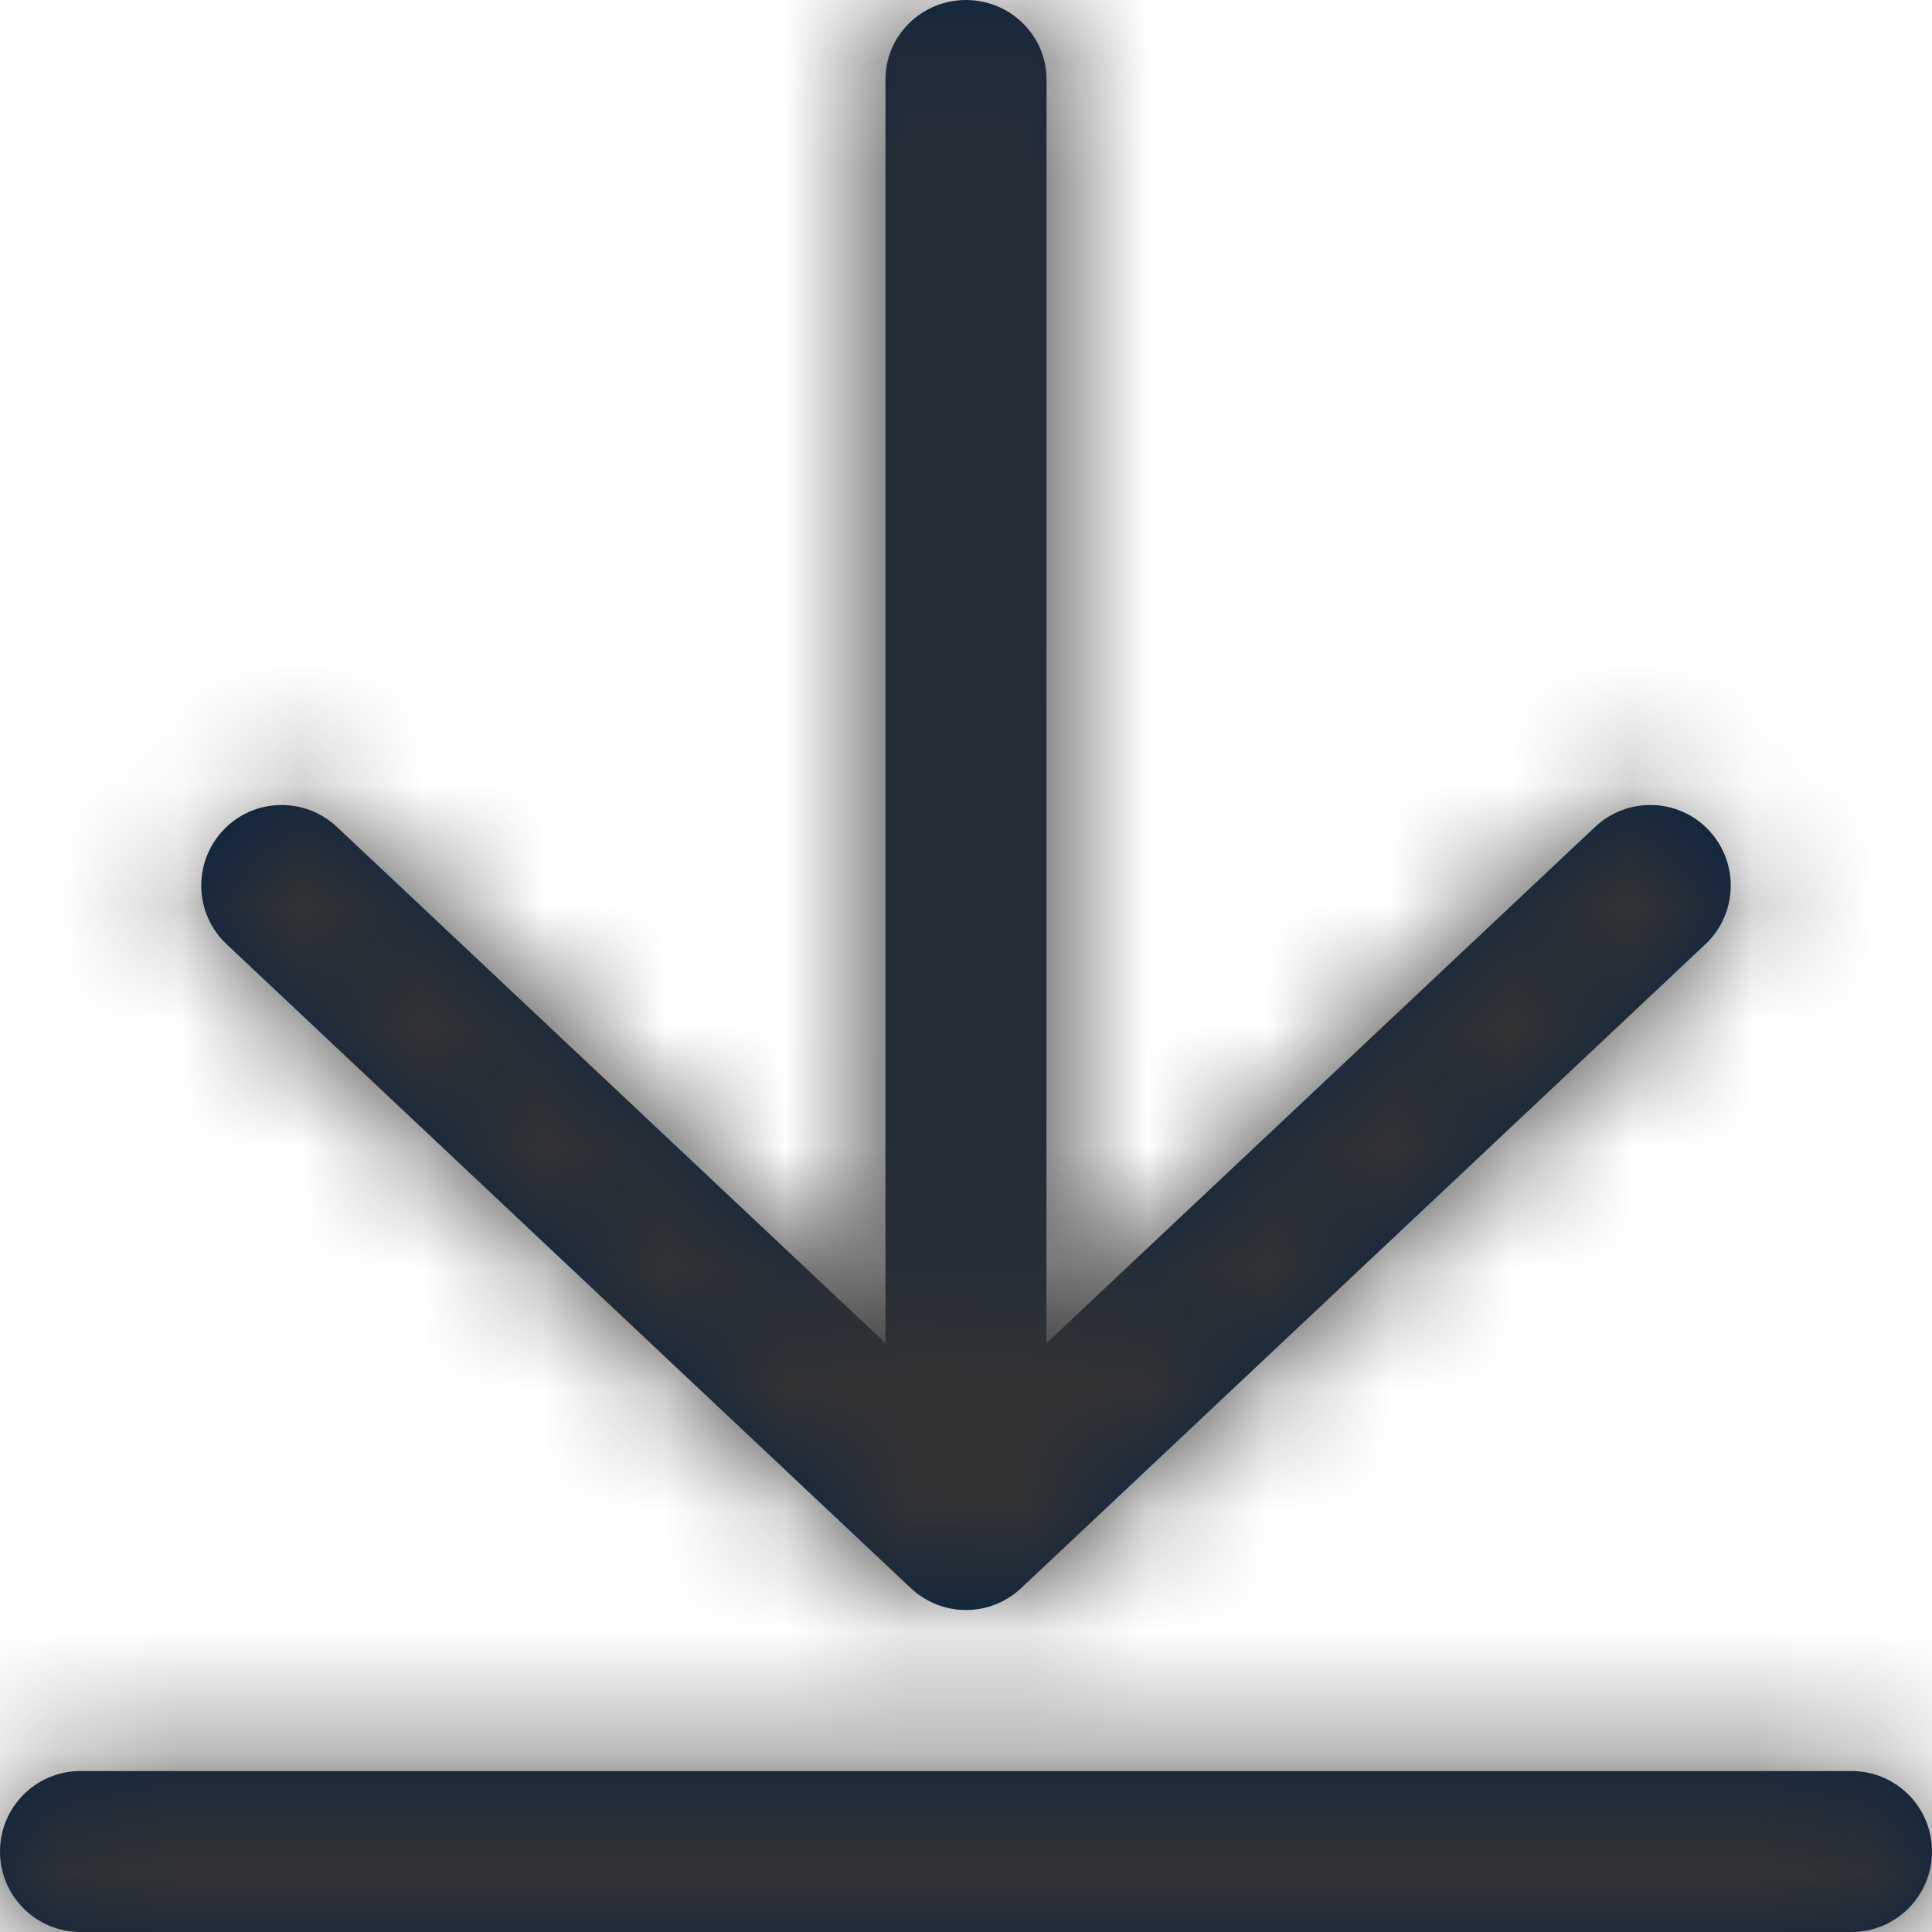 <?xml version="1.0" encoding="UTF-8"?>
<svg width="16px" height="16px" viewBox="0 0 16 16" version="1.1" xmlns="http://www.w3.org/2000/svg" xmlns:xlink="http://www.w3.org/1999/xlink">
    <title>Icons/16px/Interface/Download</title>
    <defs>
        <path d="M15.333,14.667 C15.702,14.667 16,14.965 16,15.333 C16,15.702 15.702,16 15.333,16 L0.667,16 C0.298,16 0,15.702 0,15.333 C0,14.965 0.298,14.667 0.667,14.667 L15.333,14.667 Z M8,-1.13686838e-13 C8.368,-1.13686838e-13 8.667,0.295 8.667,0.659 L8.666,11.124 L13.21,6.848 C13.478,6.596 13.9,6.608 14.152,6.876 C14.404,7.145 14.392,7.566 14.124,7.819 L8.457,13.152 C8.2,13.394 7.8,13.394 7.543,13.152 L1.876,7.819 C1.608,7.566 1.596,7.145 1.848,6.876 C2.1,6.608 2.522,6.596 2.79,6.848 L7.333,11.123 L7.333,0.659 C7.333,0.295 7.632,-1.13686838e-13 8,-1.13686838e-13 Z" id="path-1"></path>
    </defs>
    <g id="Icons/16px/Interface/Download" stroke="none" stroke-width="1" fill="none" fill-rule="evenodd">
        <mask id="mask-2" fill="white">
            <use xlink:href="#path-1"></use>
        </mask>
        <use id="Mask" fill="#0C2340" fill-rule="nonzero" xlink:href="#path-1"></use>
        <g id="Group" mask="url(#mask-2)" fill="#333333">
            <g id="Color/Grayscale/80%">
                <rect id="Rectangle" x="0" y="0" width="16" height="16"></rect>
            </g>
        </g>
    </g>
</svg>